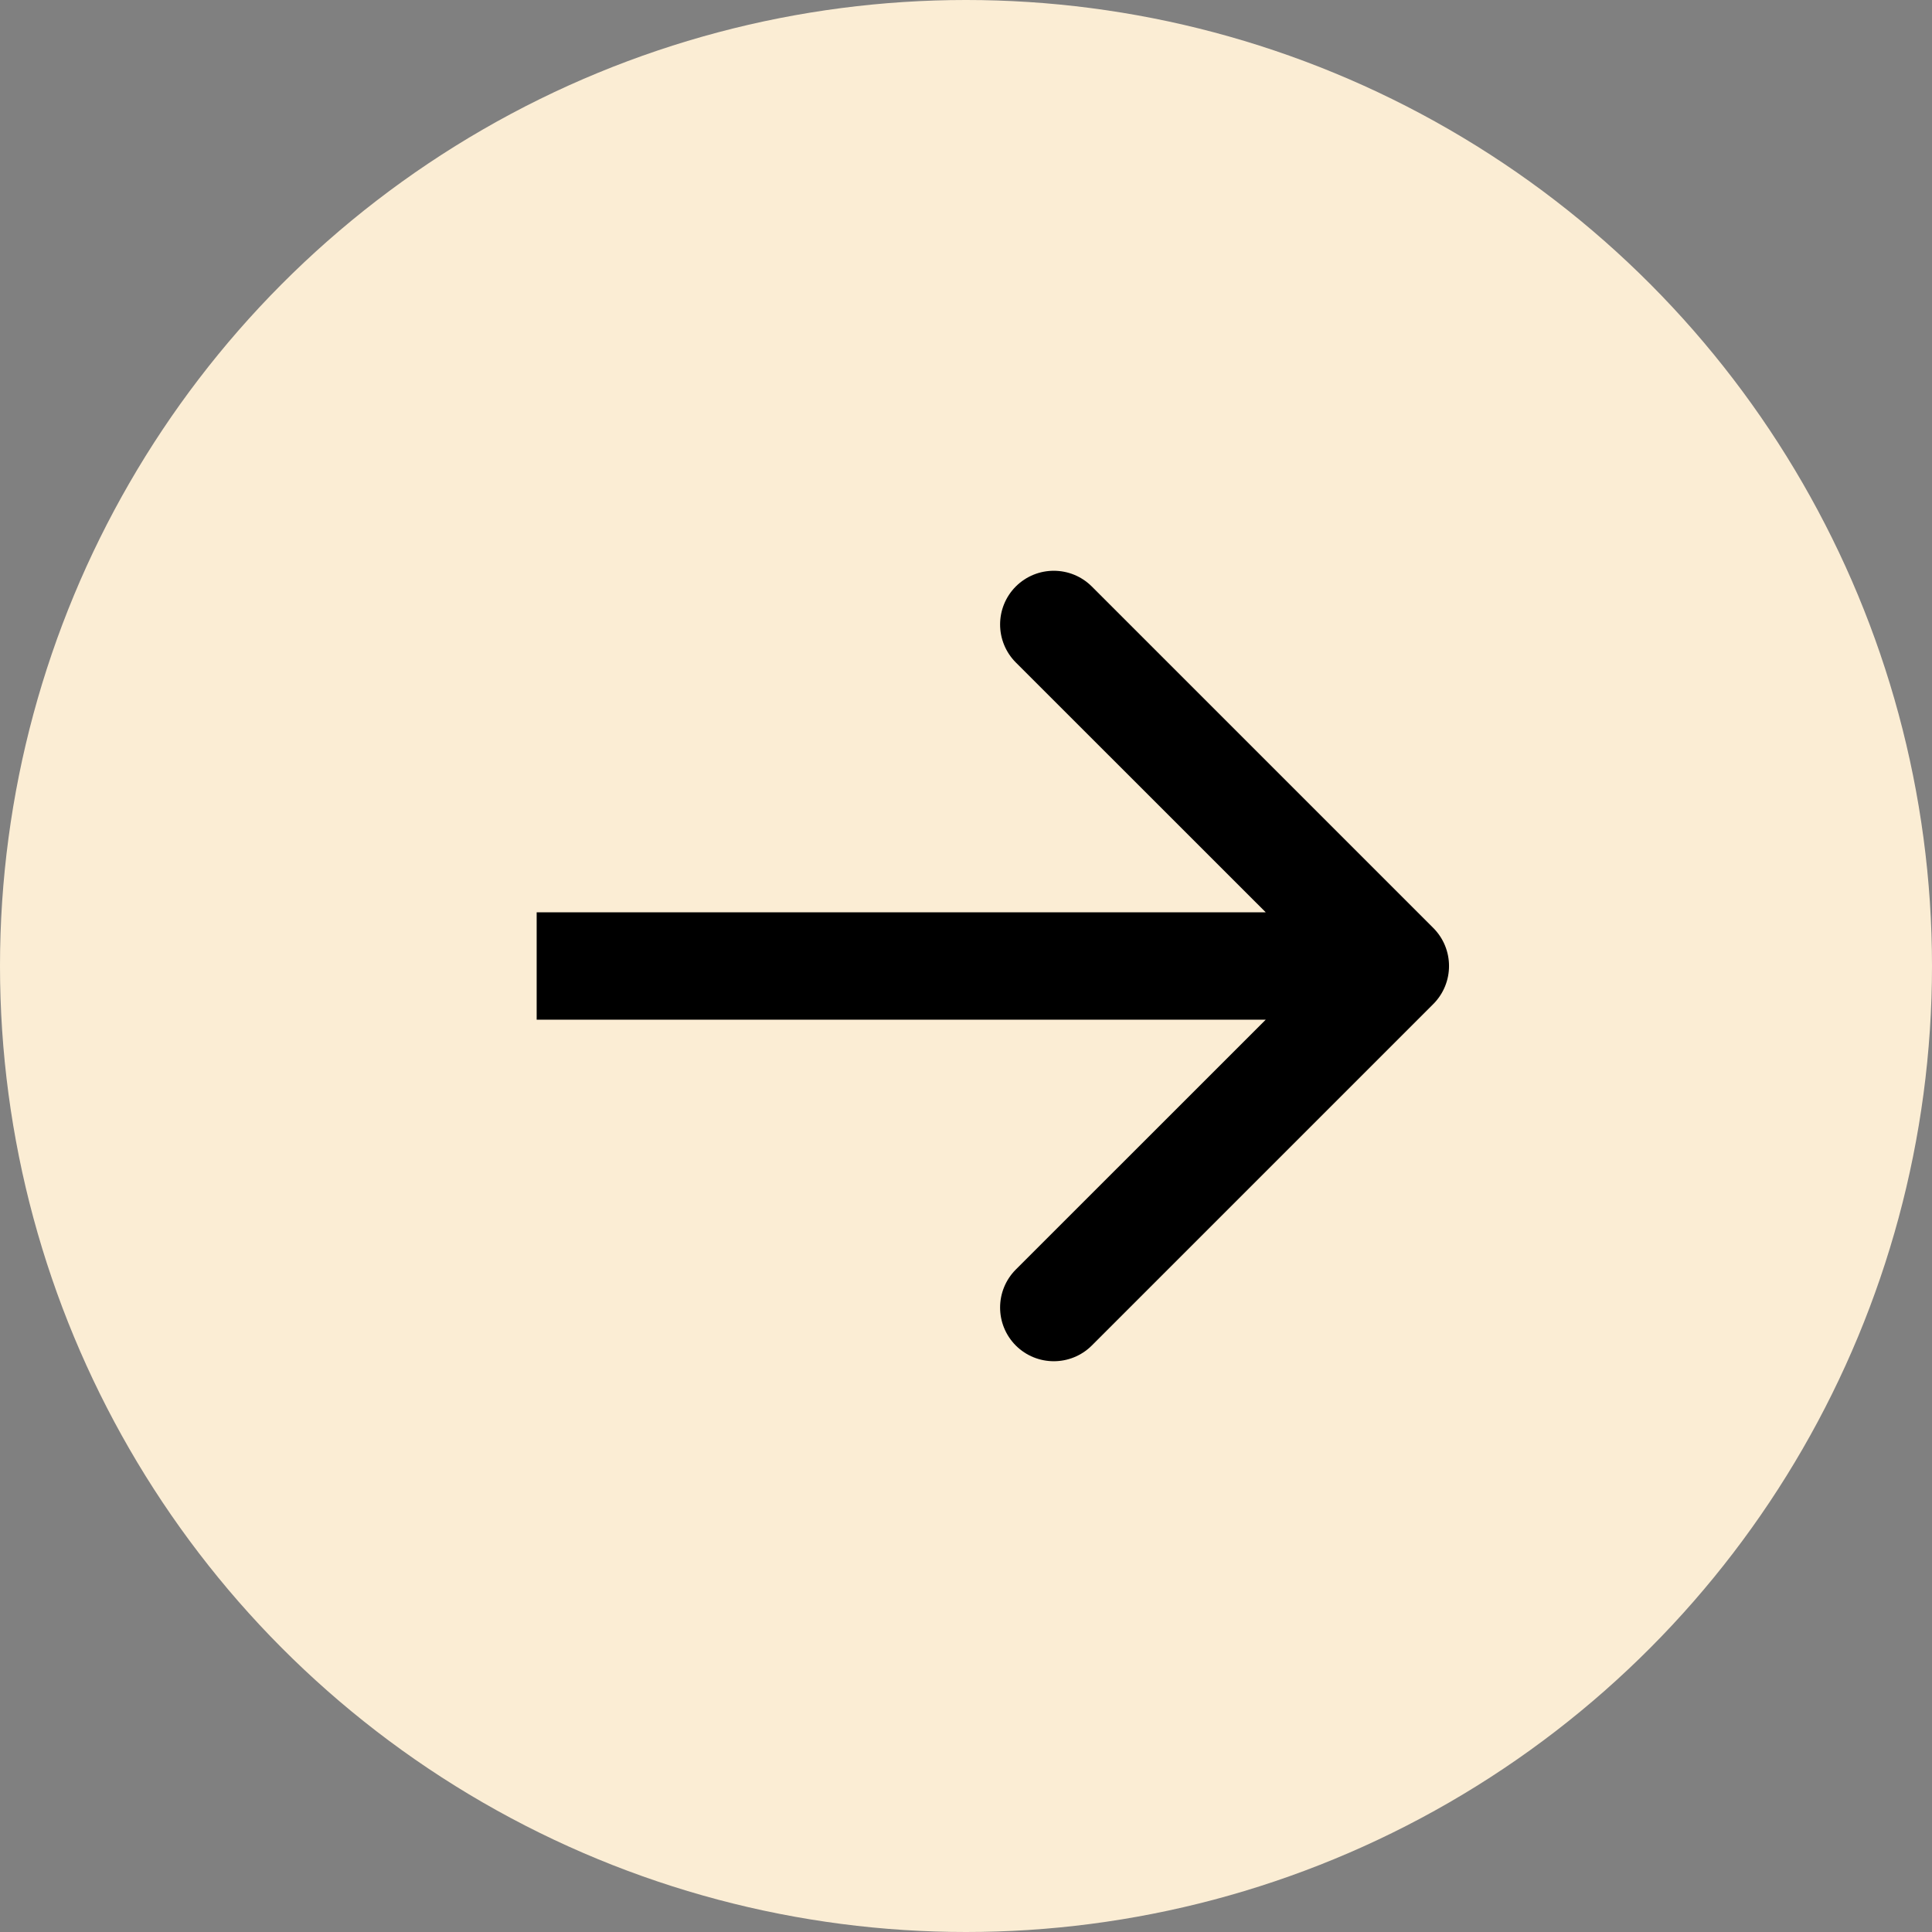 <svg width="18" height="18" viewBox="0 0 18 18" fill="none" xmlns="http://www.w3.org/2000/svg">
<rect x="0" y="0" width="18" height="18" fill="#808080" stroke="none"/>
<circle cx="9" cy="9" r="9" fill="#FBEDD4"/>
<path d="M13.354 9.354C13.549 9.158 13.549 8.842 13.354 8.646L10.172 5.464C9.976 5.269 9.66 5.269 9.464 5.464C9.269 5.66 9.269 5.976 9.464 6.172L12.293 9L9.464 11.828C9.269 12.024 9.269 12.34 9.464 12.536C9.66 12.731 9.976 12.731 10.172 12.536L13.354 9.354ZM5 9.5L13 9.5V8.5L5 8.5V9.5Z" fill="black"/>
</svg>
